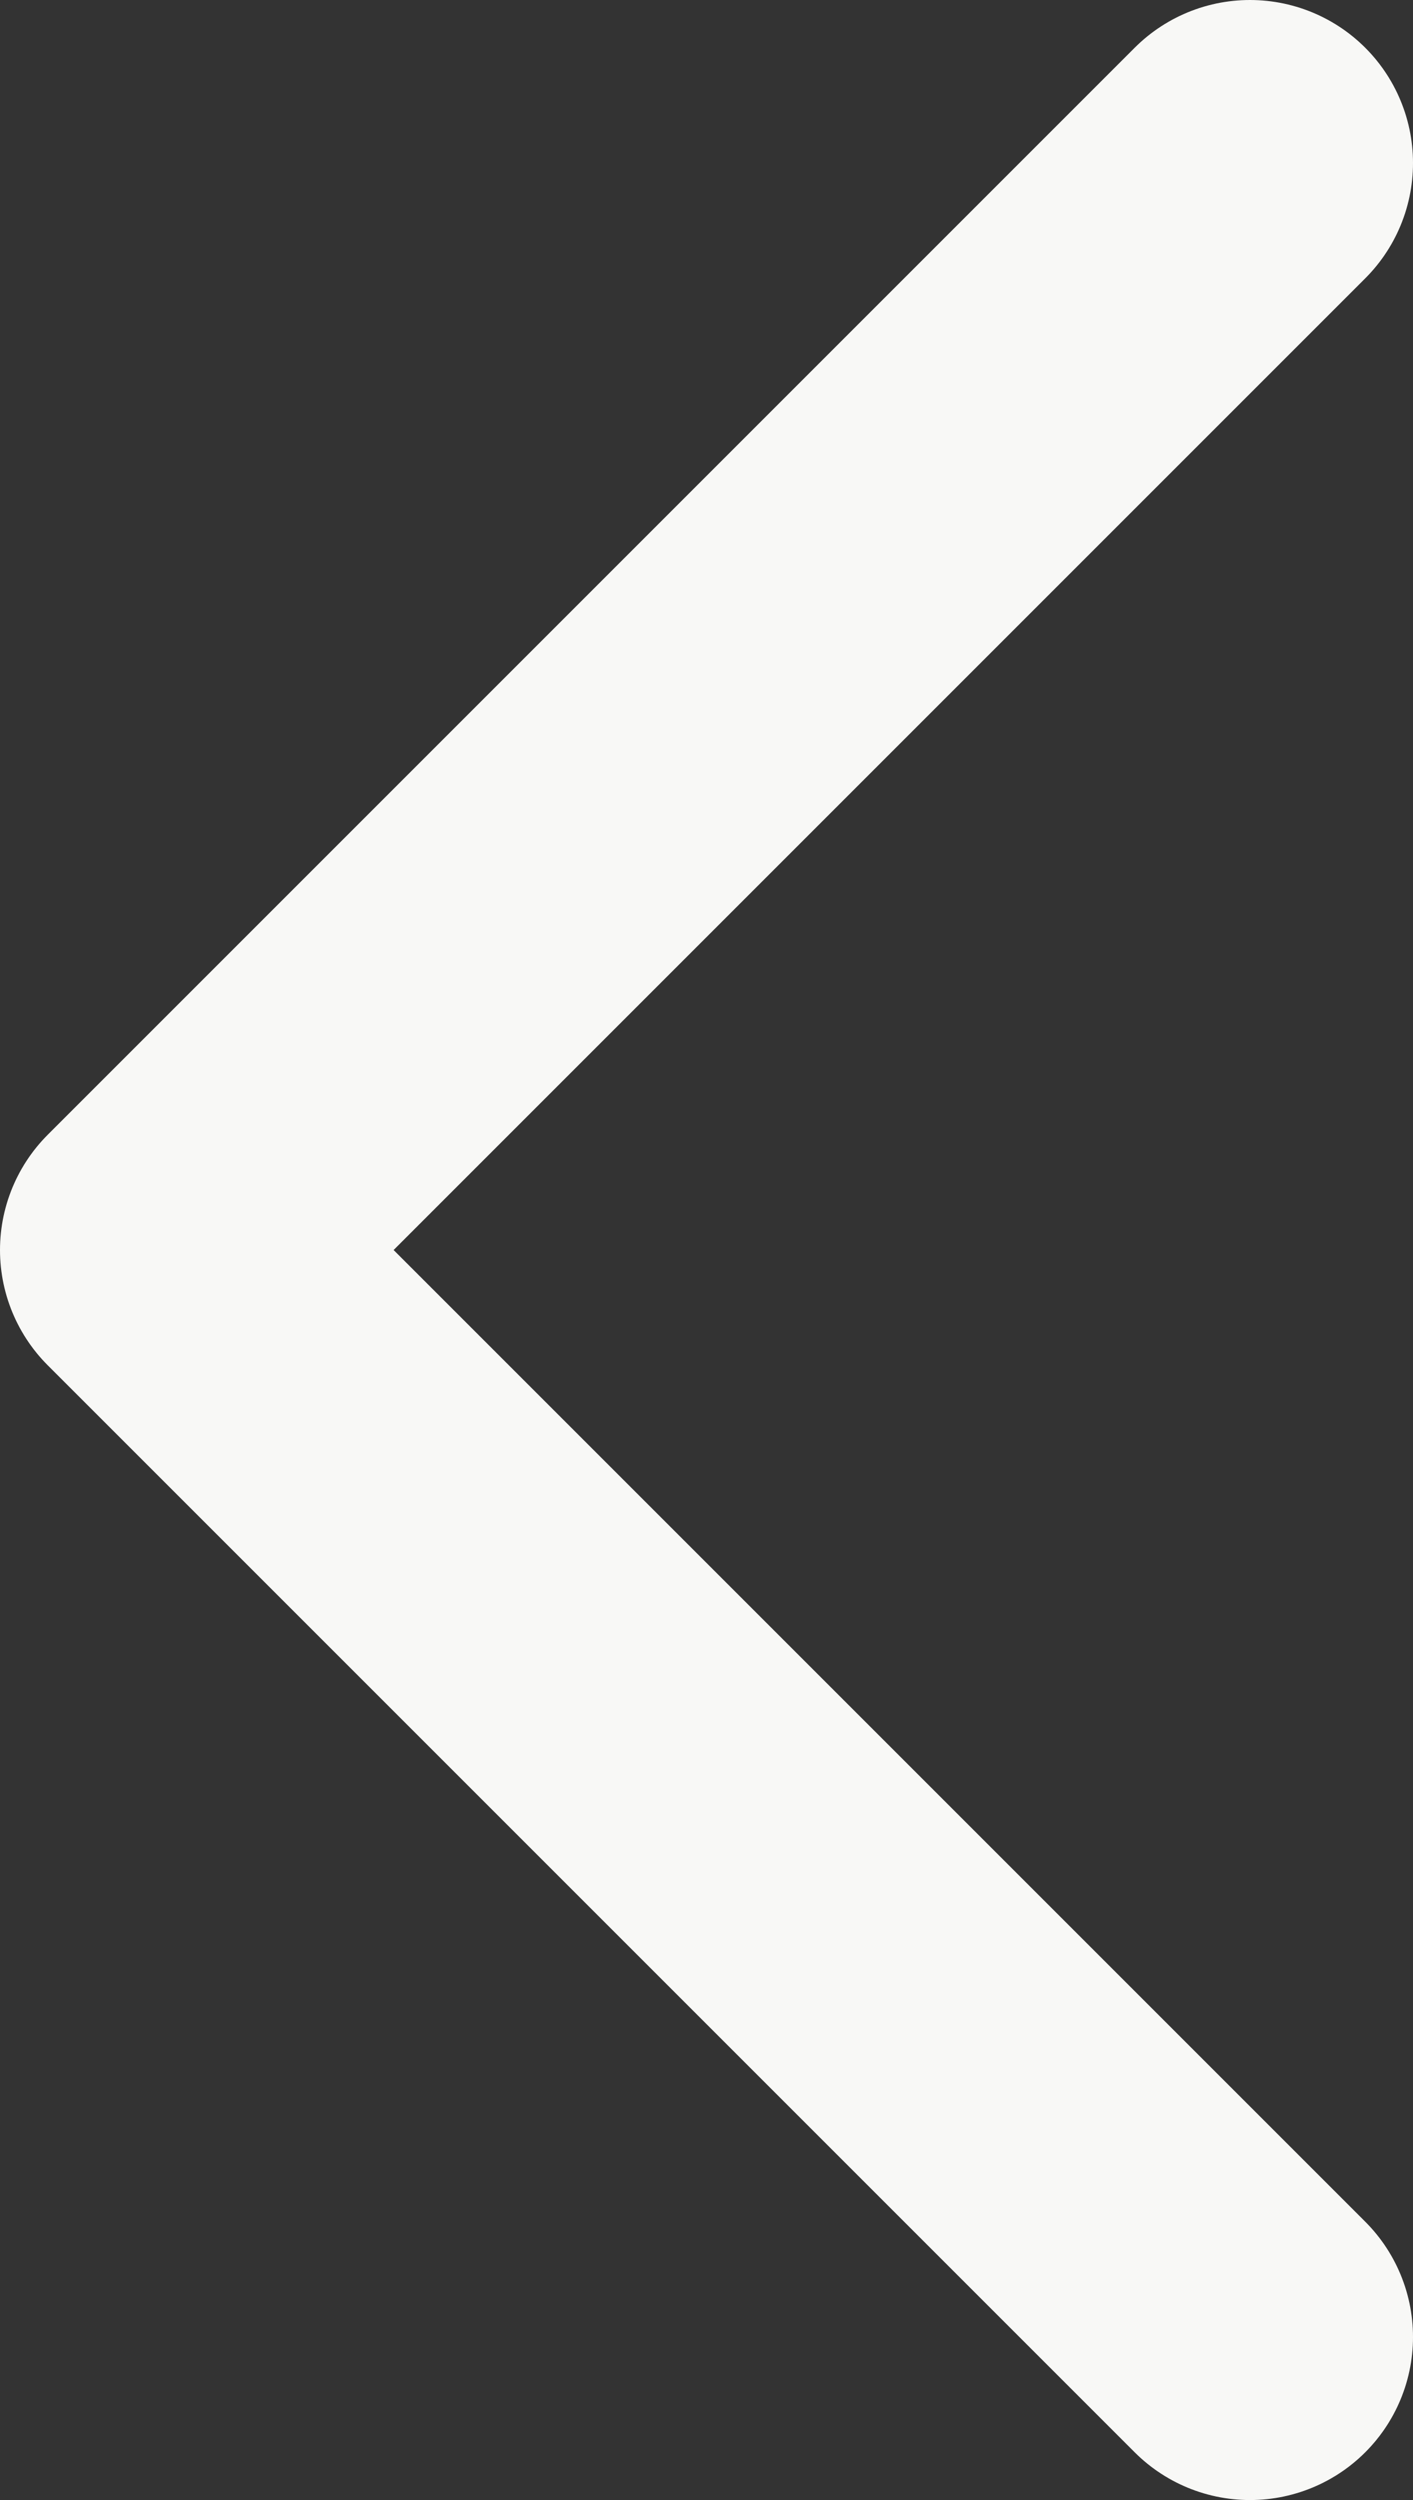 <svg xmlns="http://www.w3.org/2000/svg" viewBox="0 0 6.5 11.5"><rect x="0" y="0" width="6.5" height="11.5" fill="#333333" stroke="none"/><defs><style>.cls-1{fill:none;stroke:#f8f8f6;stroke-linecap:round;stroke-linejoin:round;stroke-width:1.5px;}</style></defs><g id="Layer_2" data-name="Layer 2"><g id="Layer_1-2" data-name="Layer 1"><path class="cls-1" d="M5.75.75l-5,5,5,5"/></g></g></svg>